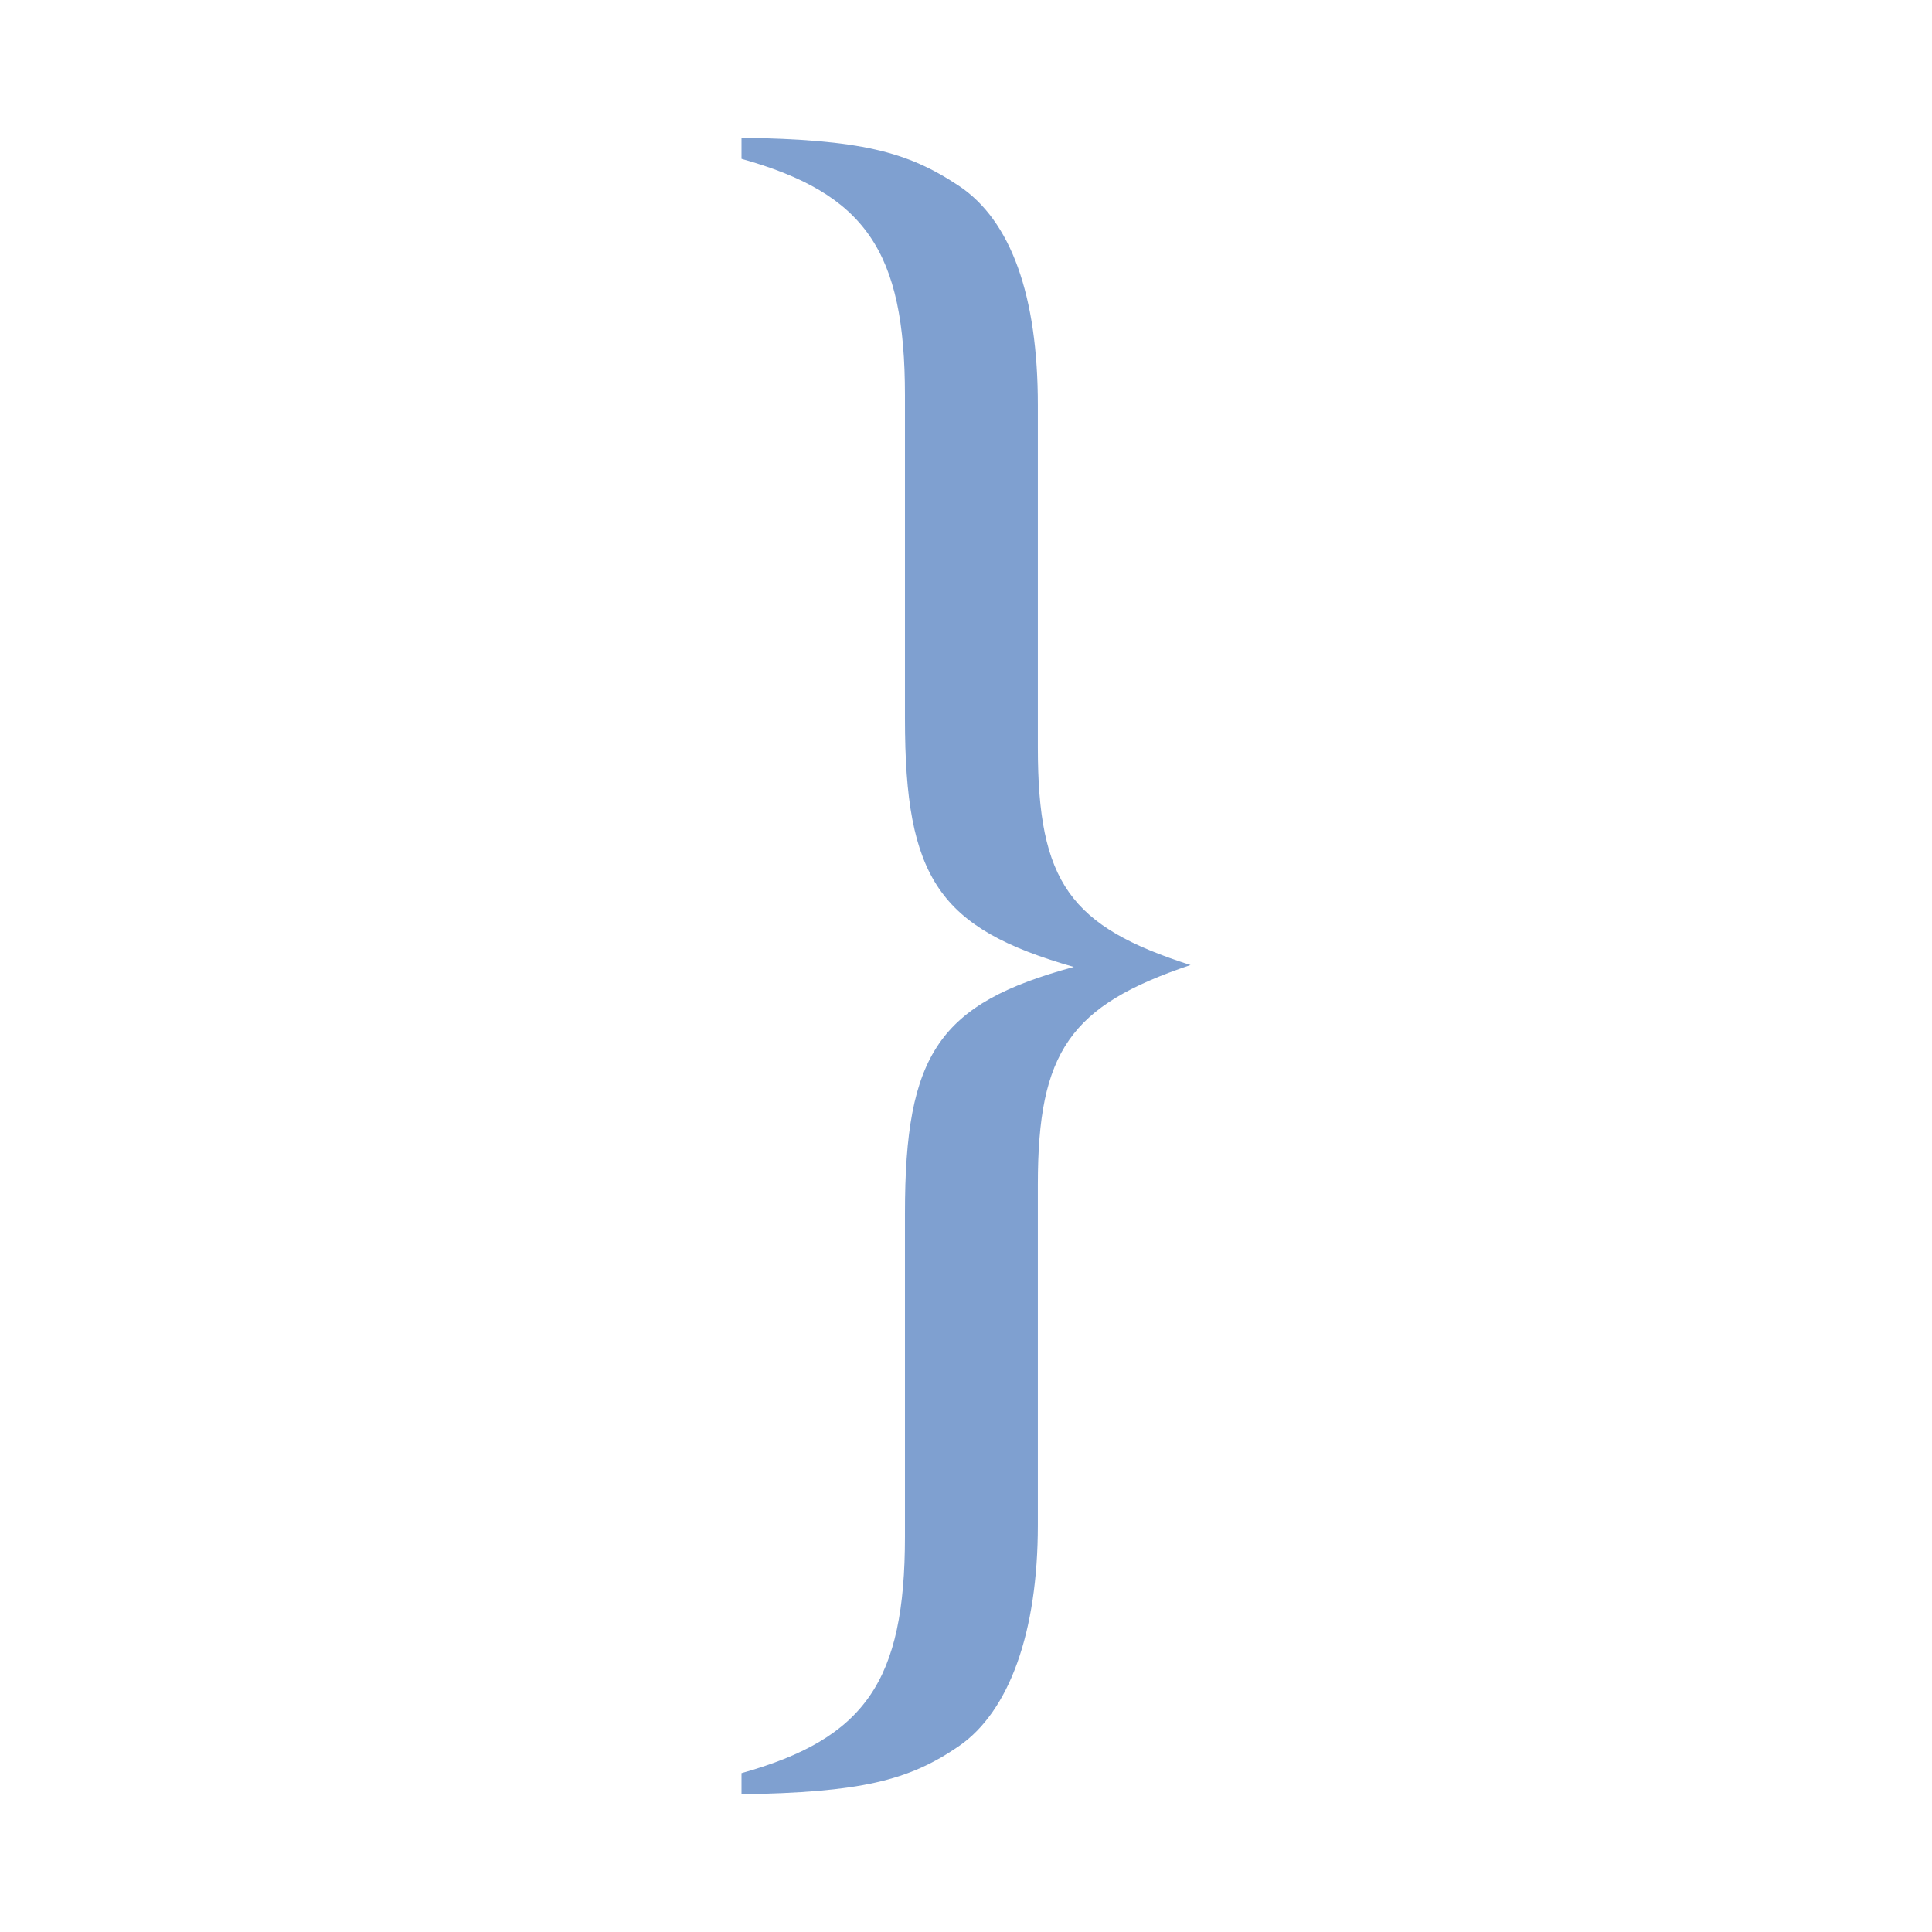 <svg height="32" viewBox="0 0 32 32" width="32" xmlns="http://www.w3.org/2000/svg"><path d="m49.126 117.475c8.211-2.295 10.829-6.119 10.829-15.679v-21.416c0-10.58 2.261-13.895 11.186-16.317-8.925-2.549-11.186-5.864-11.186-16.444v-21.416c0-9.561-2.618-13.385-10.829-15.679v-1.402c7.854.127 10.948.892 14.398 3.187 3.451 2.295 5.236 7.266 5.236 14.532v22.69c0 8.923 2.142 11.855 10.115 14.405-7.973 2.677-10.115 5.736-10.115 14.532v22.563c0 7.139-1.904 12.365-5.236 14.659-3.332 2.295-6.545 3.059-14.398 3.187z" fill="#507dbe" fill-opacity=".729" transform="scale(.25)"/></svg>